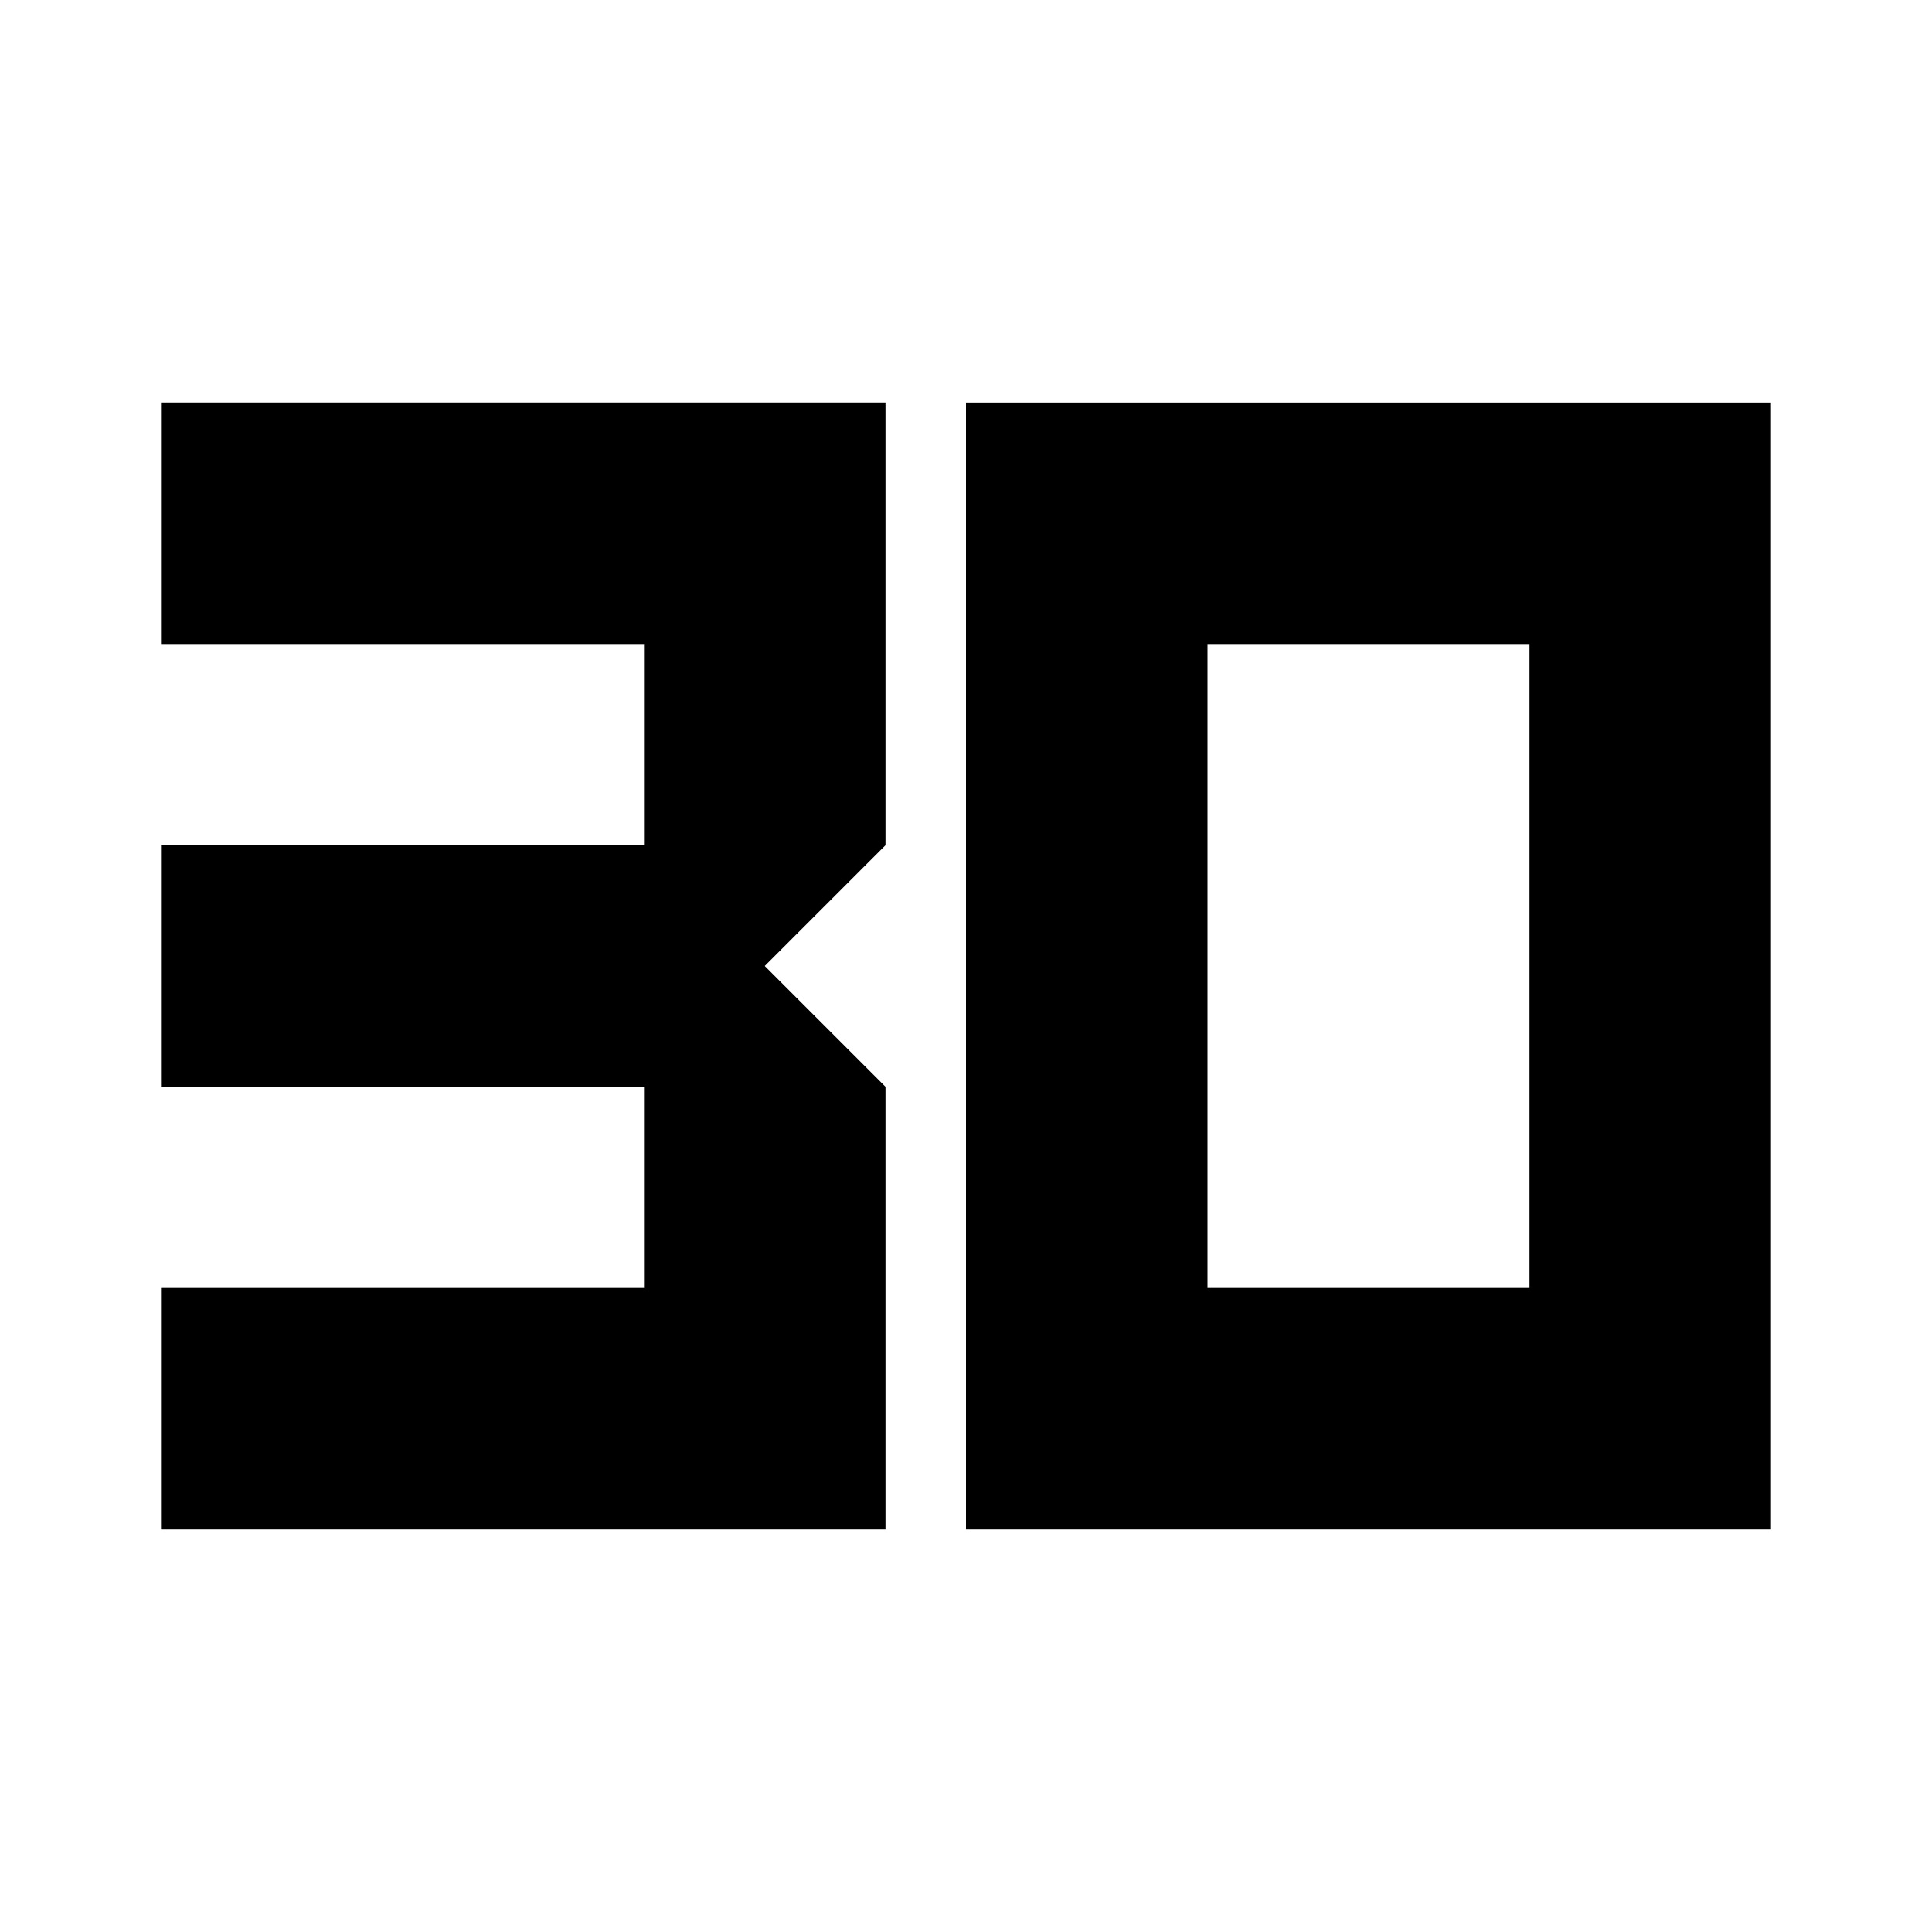 <svg xmlns="http://www.w3.org/2000/svg" height="24" viewBox="0 -960 960 960" width="24"><path d="M80-200v-120h240v-100H80v-120h240v-100H80v-120h360v220l-60 60 60 60v220H80Zm520-120h160v-320H600v320ZM480-200v-560h400v560H480Z"/></svg>